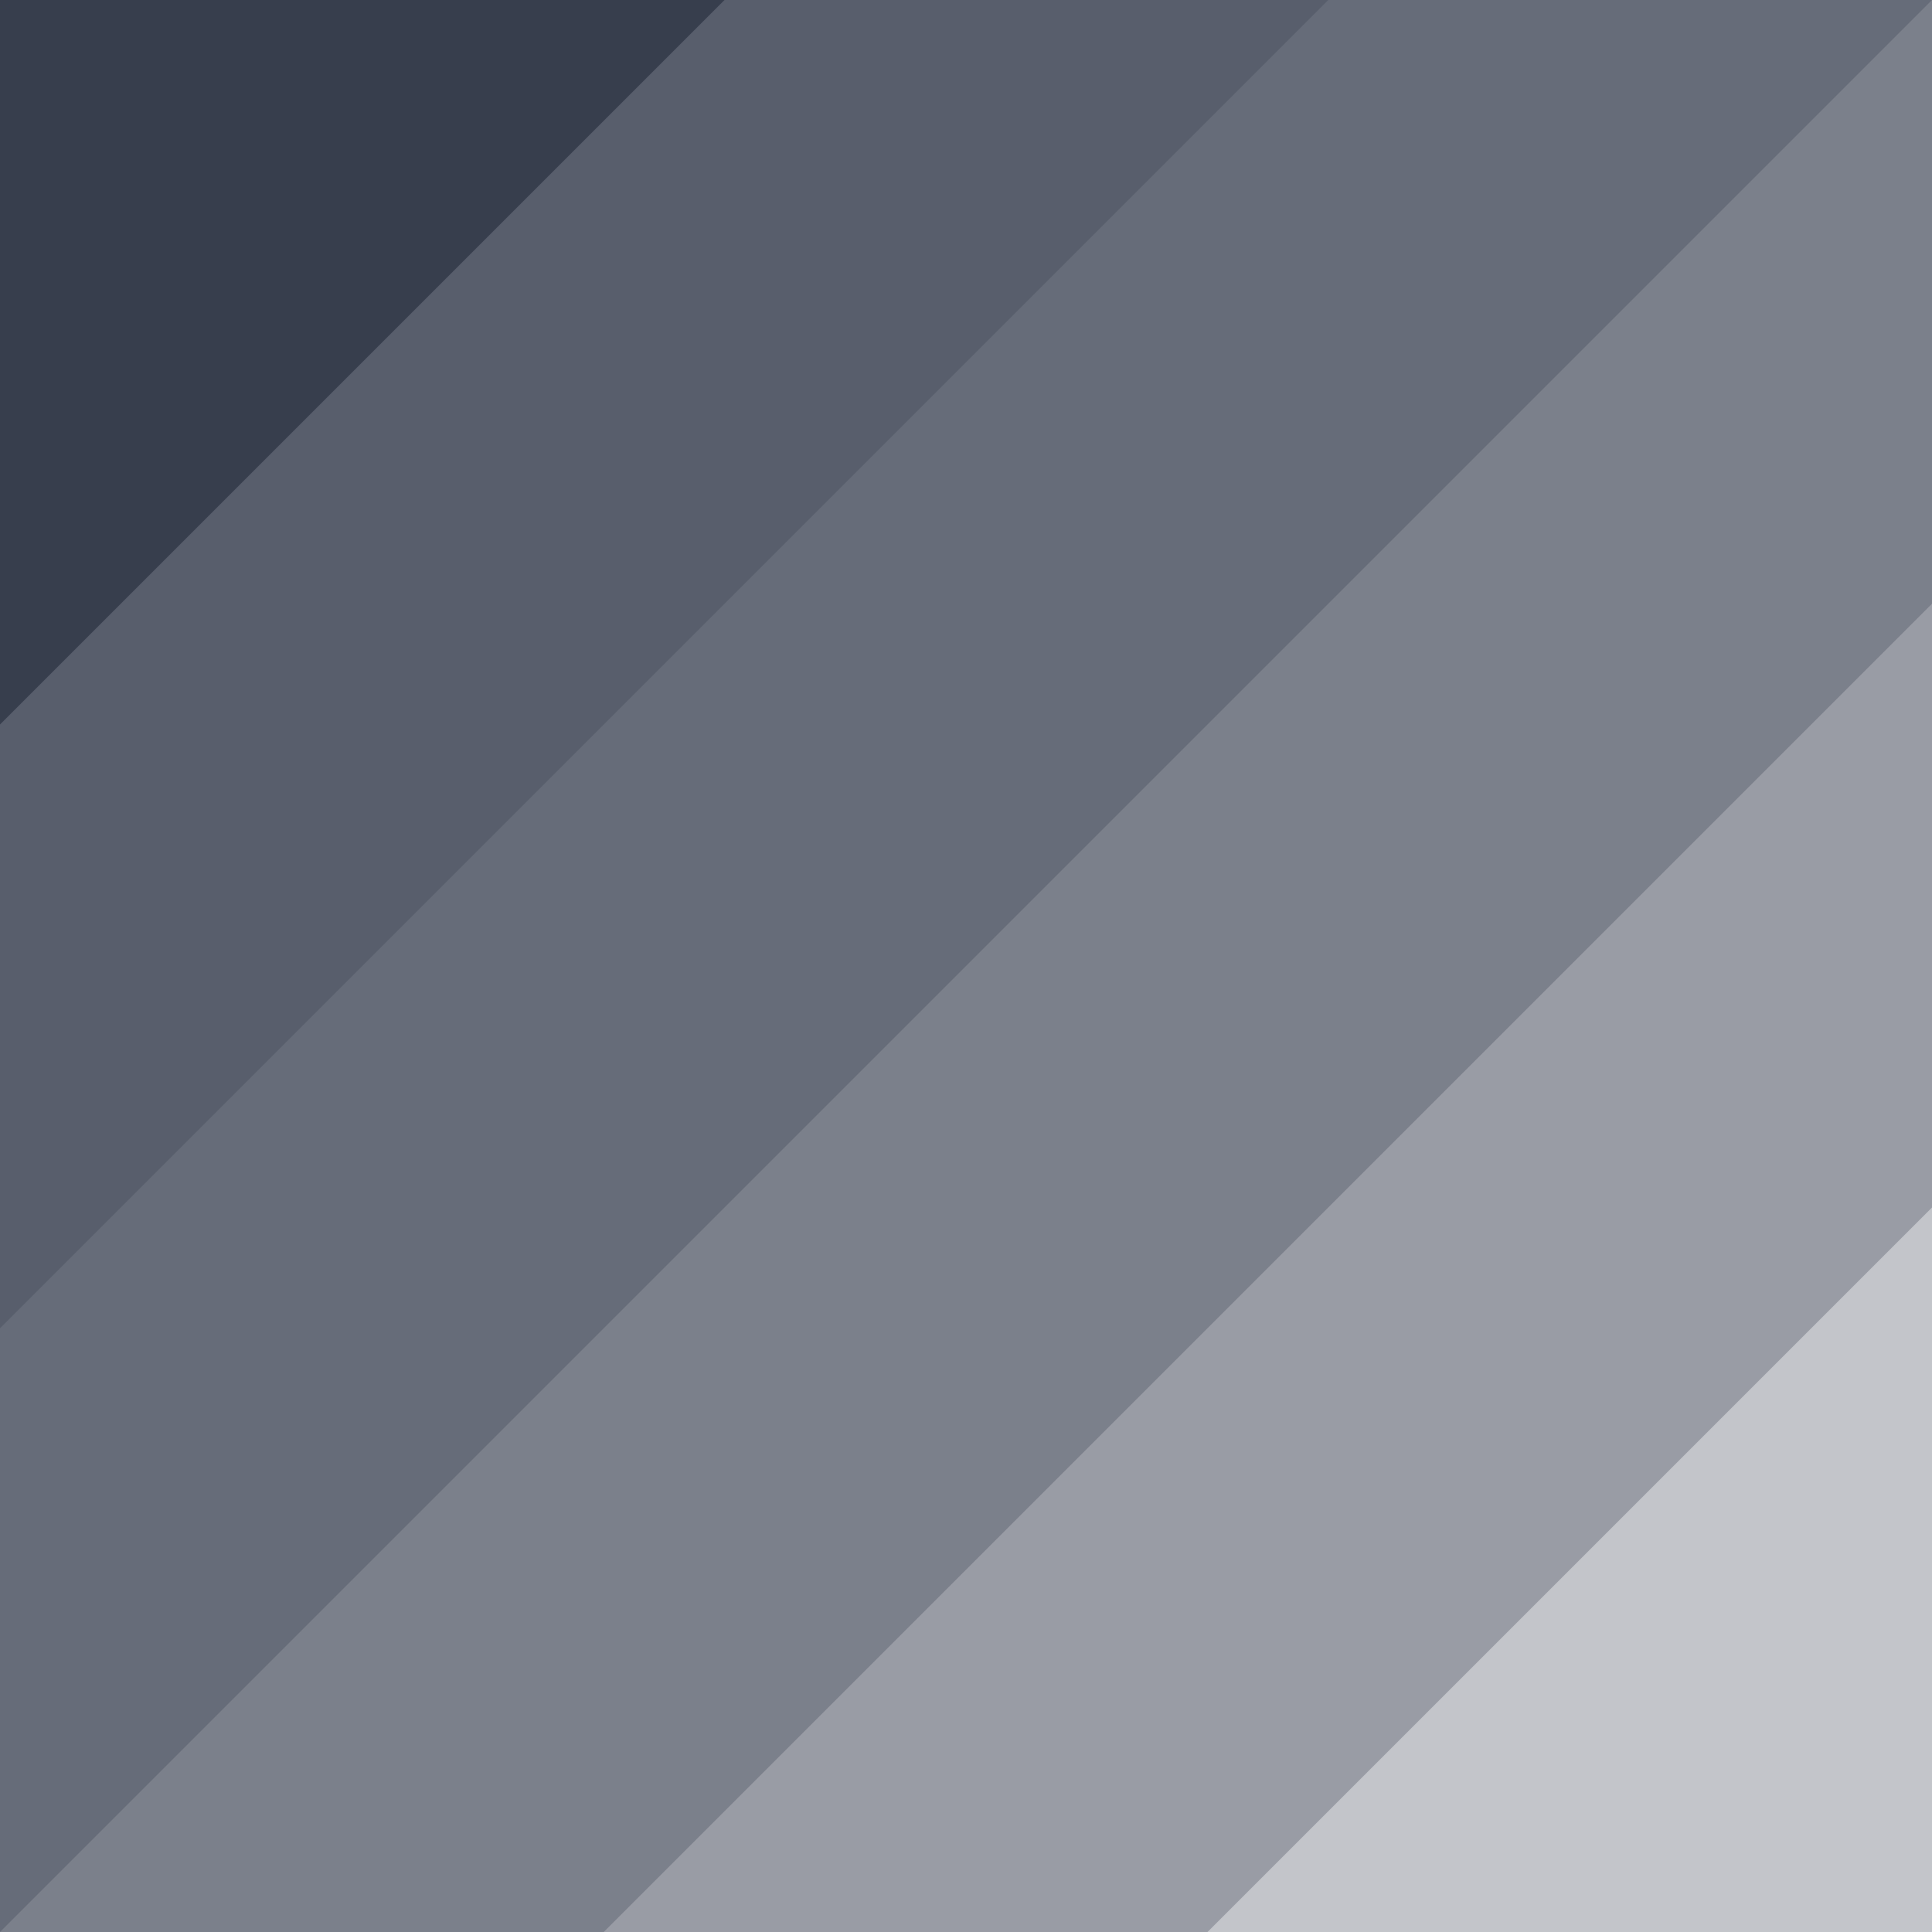 <svg xmlns="http://www.w3.org/2000/svg" width="16" height="16" version="1.1">
 <defs>
  <style id="current-color-scheme" type="text/css">
   .ColorScheme-Text { color:#373E4D; } .ColorScheme-Highlight { color:#4285f4; }
  </style>
 </defs>
 <path style="opacity:0.3;fill:currentColor" class="ColorScheme-Text" d="M 0,0 H 16 V 16 H 0 Z"/>
 <path style="opacity:0.3;fill:currentColor" class="ColorScheme-Text" d="M 0,0 H 16 V 10 L 10,16 0,16 Z"/>
 <path style="opacity:0.3;fill:currentColor" class="ColorScheme-Text" d="M 0,0 H 16 L 16,5 5,16 H 0 Z"/>
 <path style="opacity:0.3;fill:currentColor" class="ColorScheme-Text" d="M 0,0 H 16 L 0,16 Z"/>
 <path style="opacity:0.3;fill:currentColor" class="ColorScheme-Text" d="M 0,0 H 11 L 0,11 Z"/>
 <path style="fill:currentColor" class="ColorScheme-Text" d="M 0,0 H 6 L 0,6 Z"/>
</svg>
